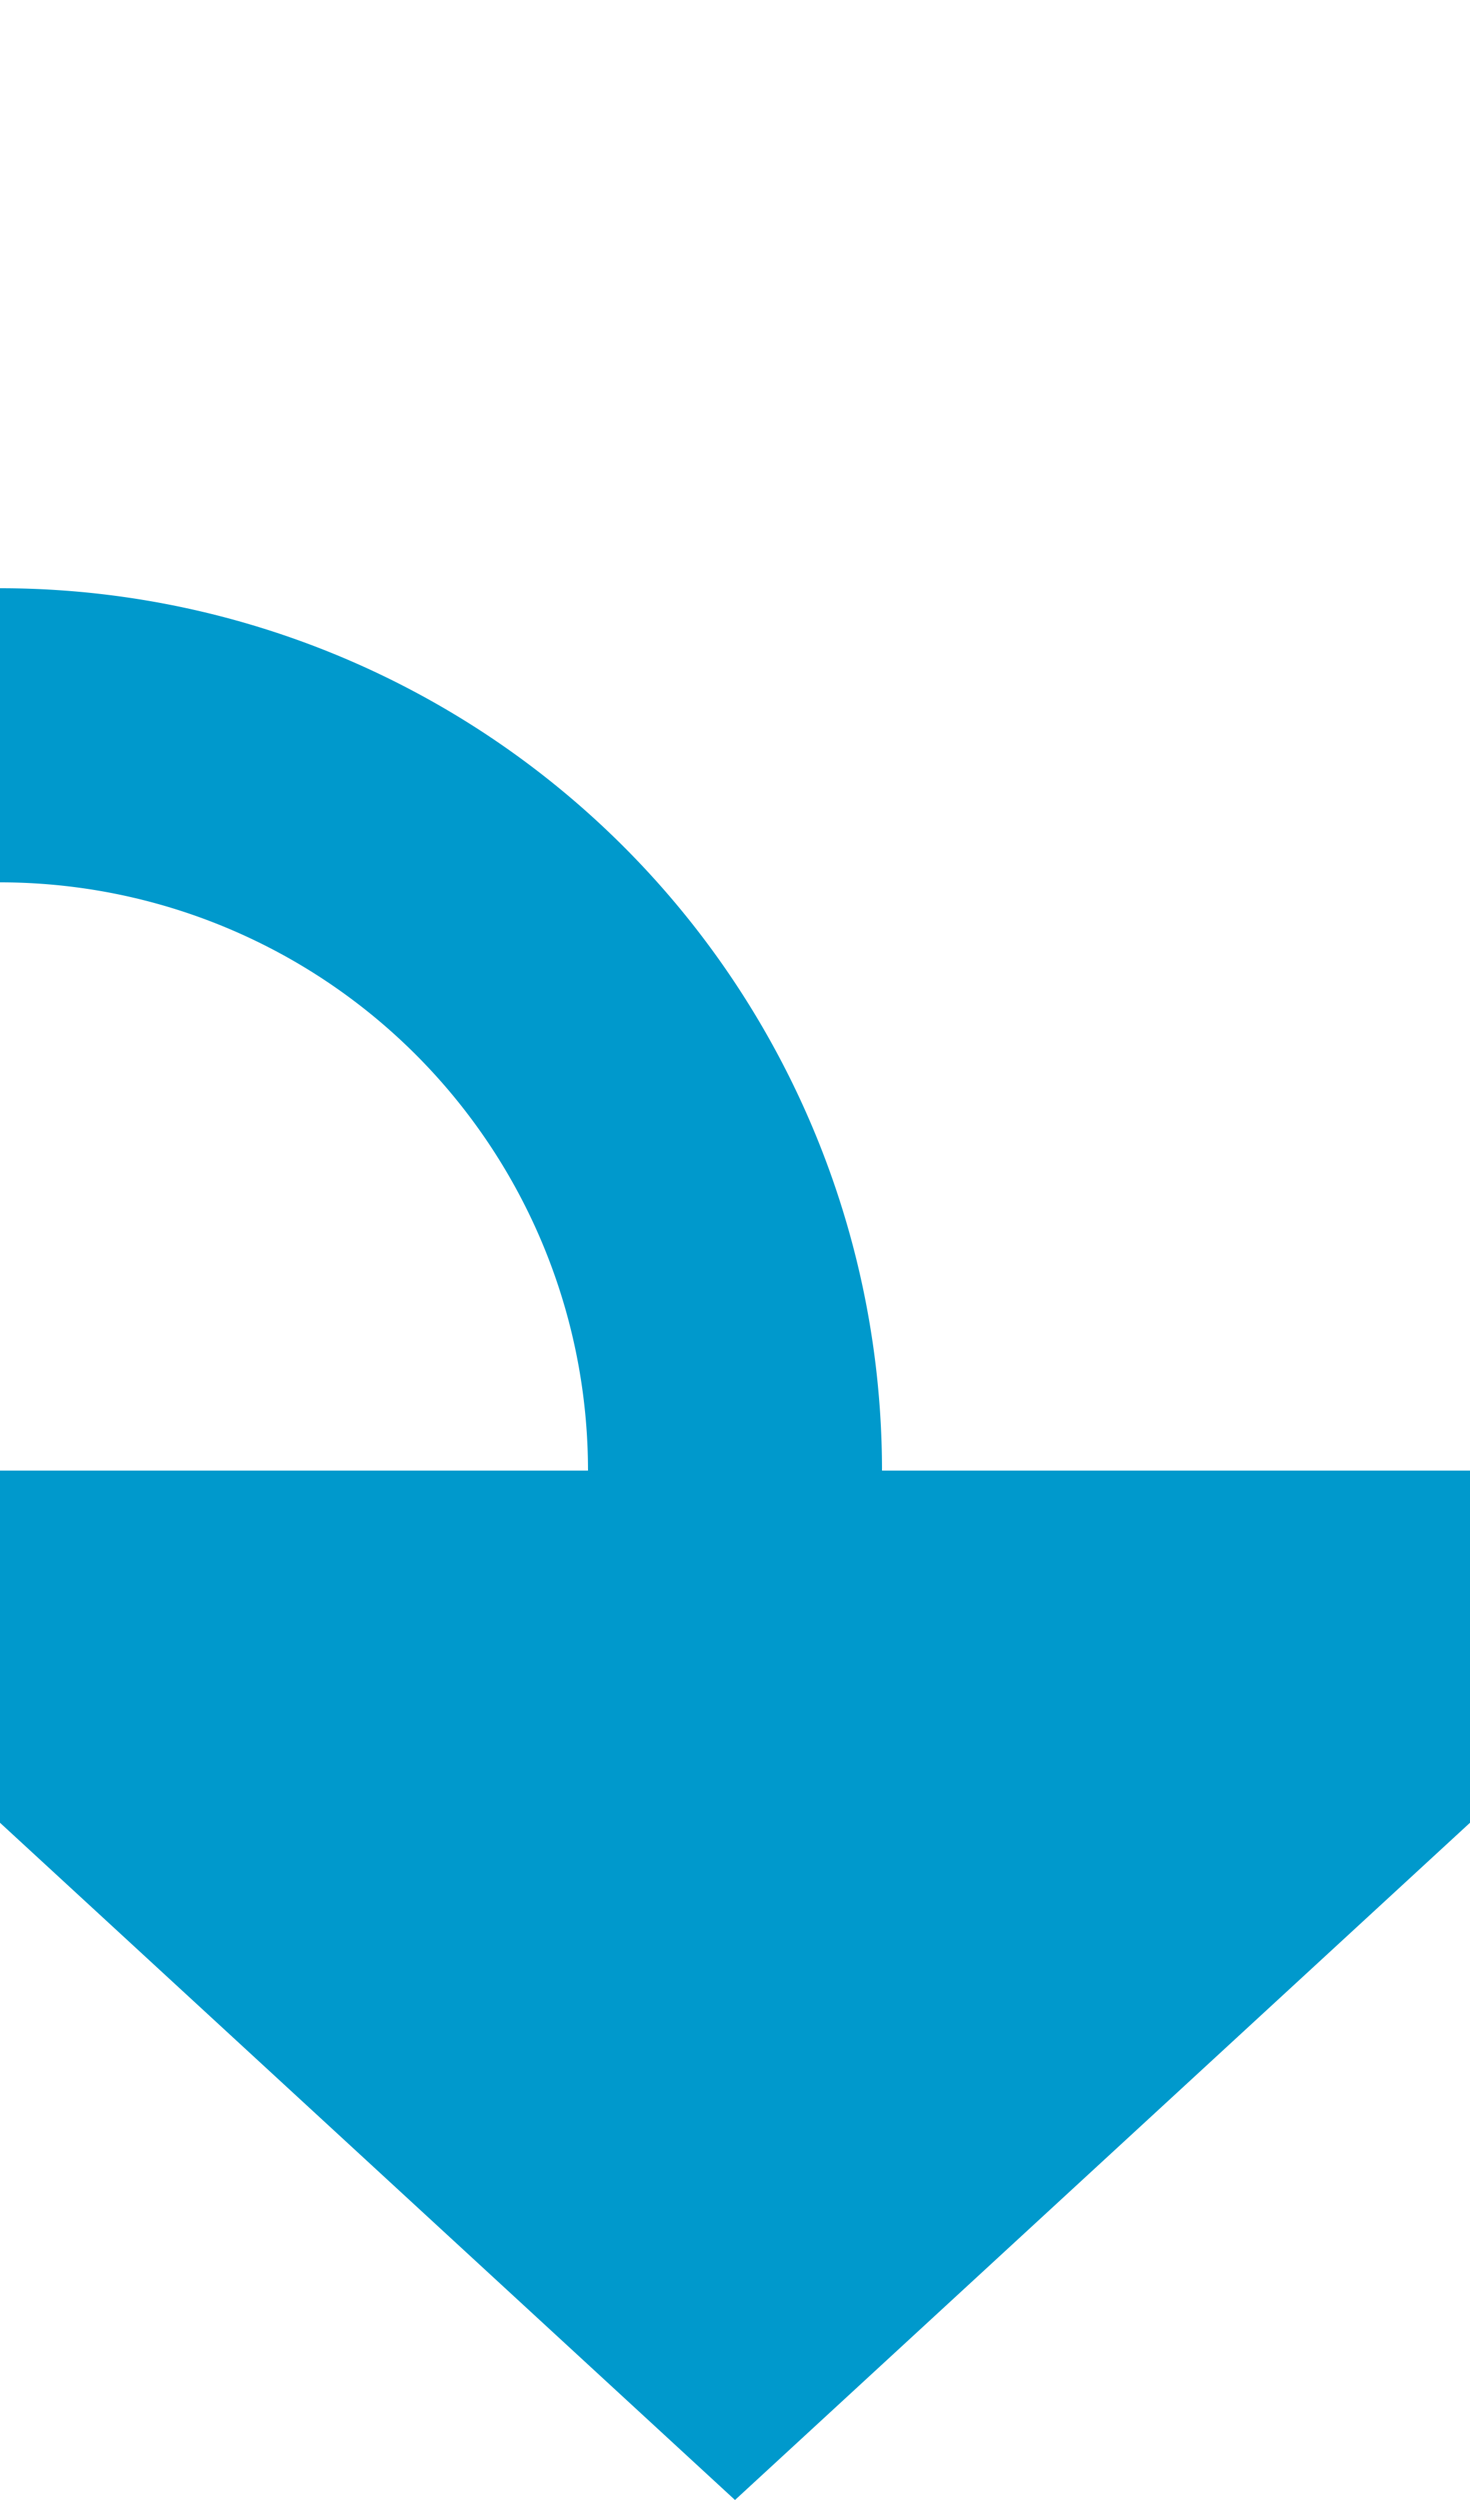 ﻿<?xml version="1.0" encoding="utf-8"?>
<svg version="1.1" xmlns:xlink="http://www.w3.org/1999/xlink" width="10px" height="17px" preserveAspectRatio="xMidYMin meet" viewBox="2182 625  8 17" xmlns="http://www.w3.org/2000/svg">
  <path d="M 1897 766  L 1903 766  A 5 5 0 0 0 1908 761 L 1908 635  A 5 5 0 0 1 1913 630 L 2181 630  A 5 5 0 0 1 2186 635 L 2186 636  " stroke-width="2" stroke="#0099cc" fill="none" />
  <path d="M 2178.4 635  L 2186 642  L 2193.6 635  L 2178.4 635  Z " fill-rule="nonzero" fill="#0099cc" stroke="none" />
</svg>